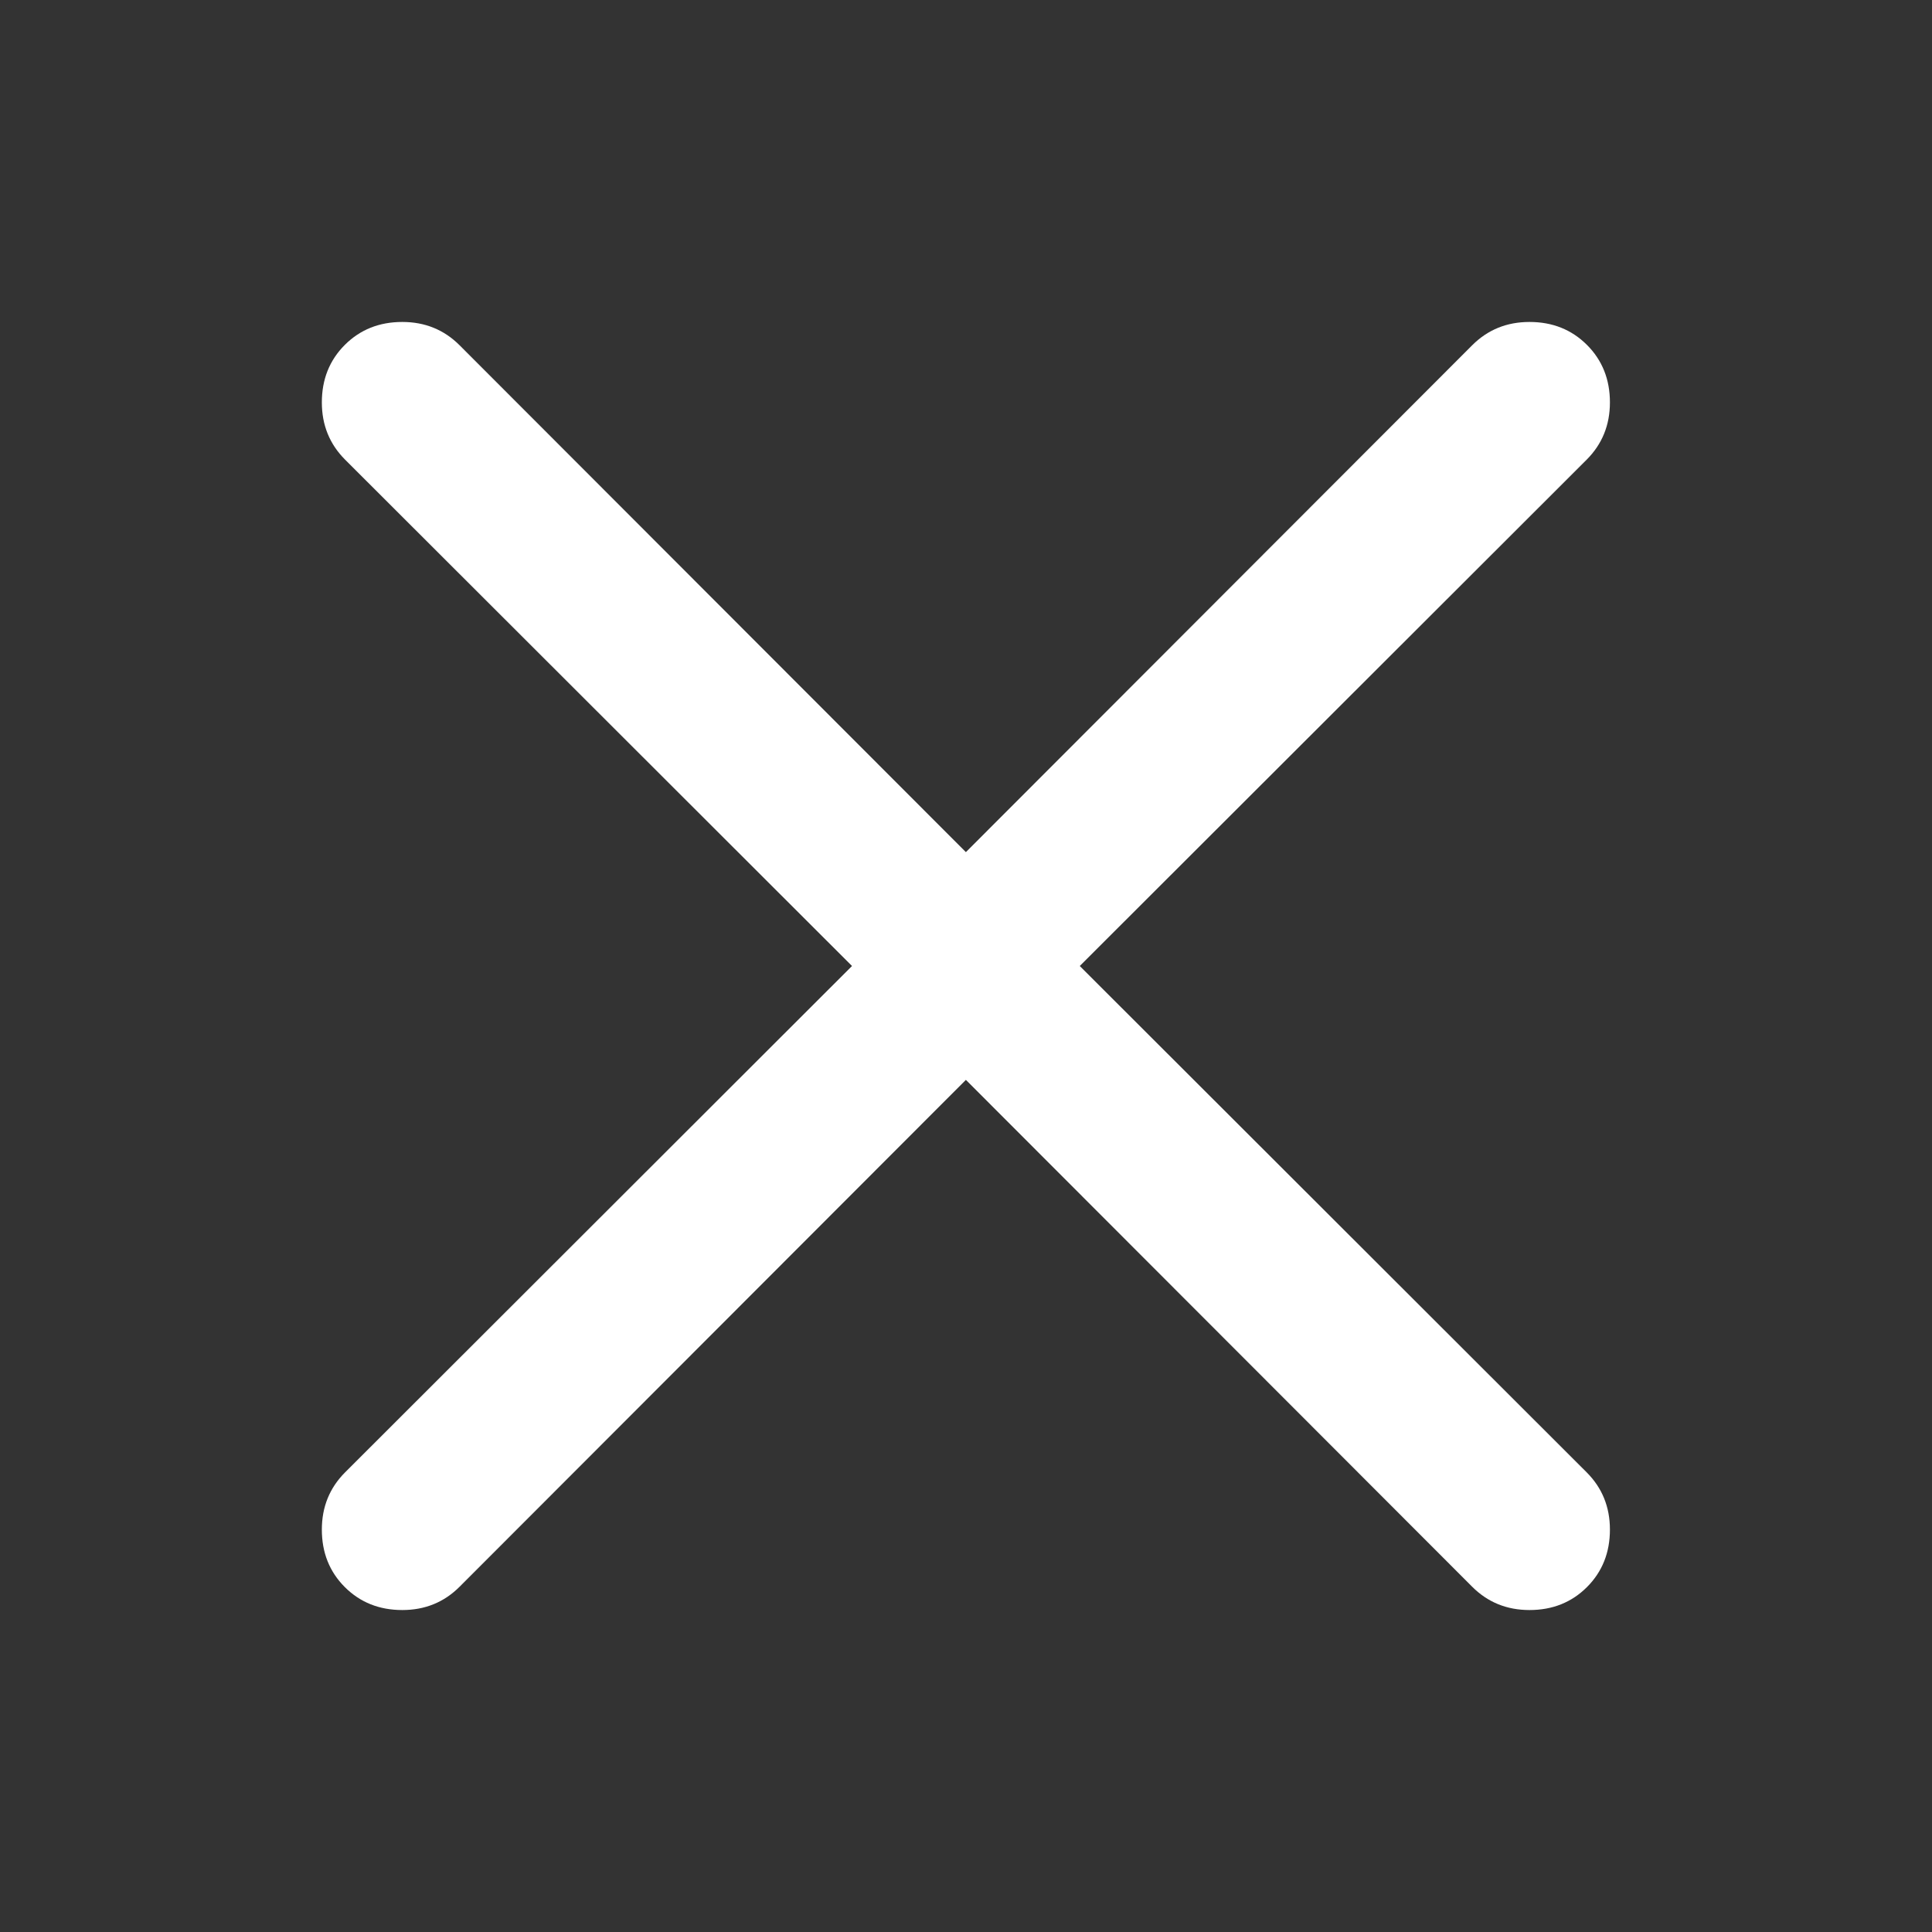 <?xml version="1.0" encoding="utf-8"?>
<!-- Generated by IcoMoon.io -->
<!DOCTYPE svg PUBLIC "-//W3C//DTD SVG 1.1//EN" "http://www.w3.org/Graphics/SVG/1.1/DTD/svg11.dtd">
<svg version="1.1" xmlns="http://www.w3.org/2000/svg" xmlns:xlink="http://www.w3.org/1999/xlink" width="17" height="17" viewBox="0 0 17 17">
<rect x="0" y="0" width="17" height="17" fill="#333333" stroke="none"/>
<path d="M13.458 2.833q0.304 0 0.506 0.202t0.202 0.506q0 0.299-0.205 0.504l-4.46 4.455 4.46 4.455q0.205 0.205 0.205 0.504 0 0.304-0.202 0.506t-0.506 0.202q-0.299 0-0.504-0.205l-4.455-4.46-4.455 4.46q-0.205 0.205-0.504 0.205-0.304 0-0.506-0.202t-0.202-0.506q0-0.299 0.205-0.504l4.46-4.455-4.46-4.455q-0.205-0.205-0.205-0.504 0-0.304 0.202-0.506t0.506-0.202q0.299 0 0.504 0.205l4.455 4.46 4.455-4.46q0.205-0.205 0.504-0.205z" fill="#ffffff"></path>
</svg>
